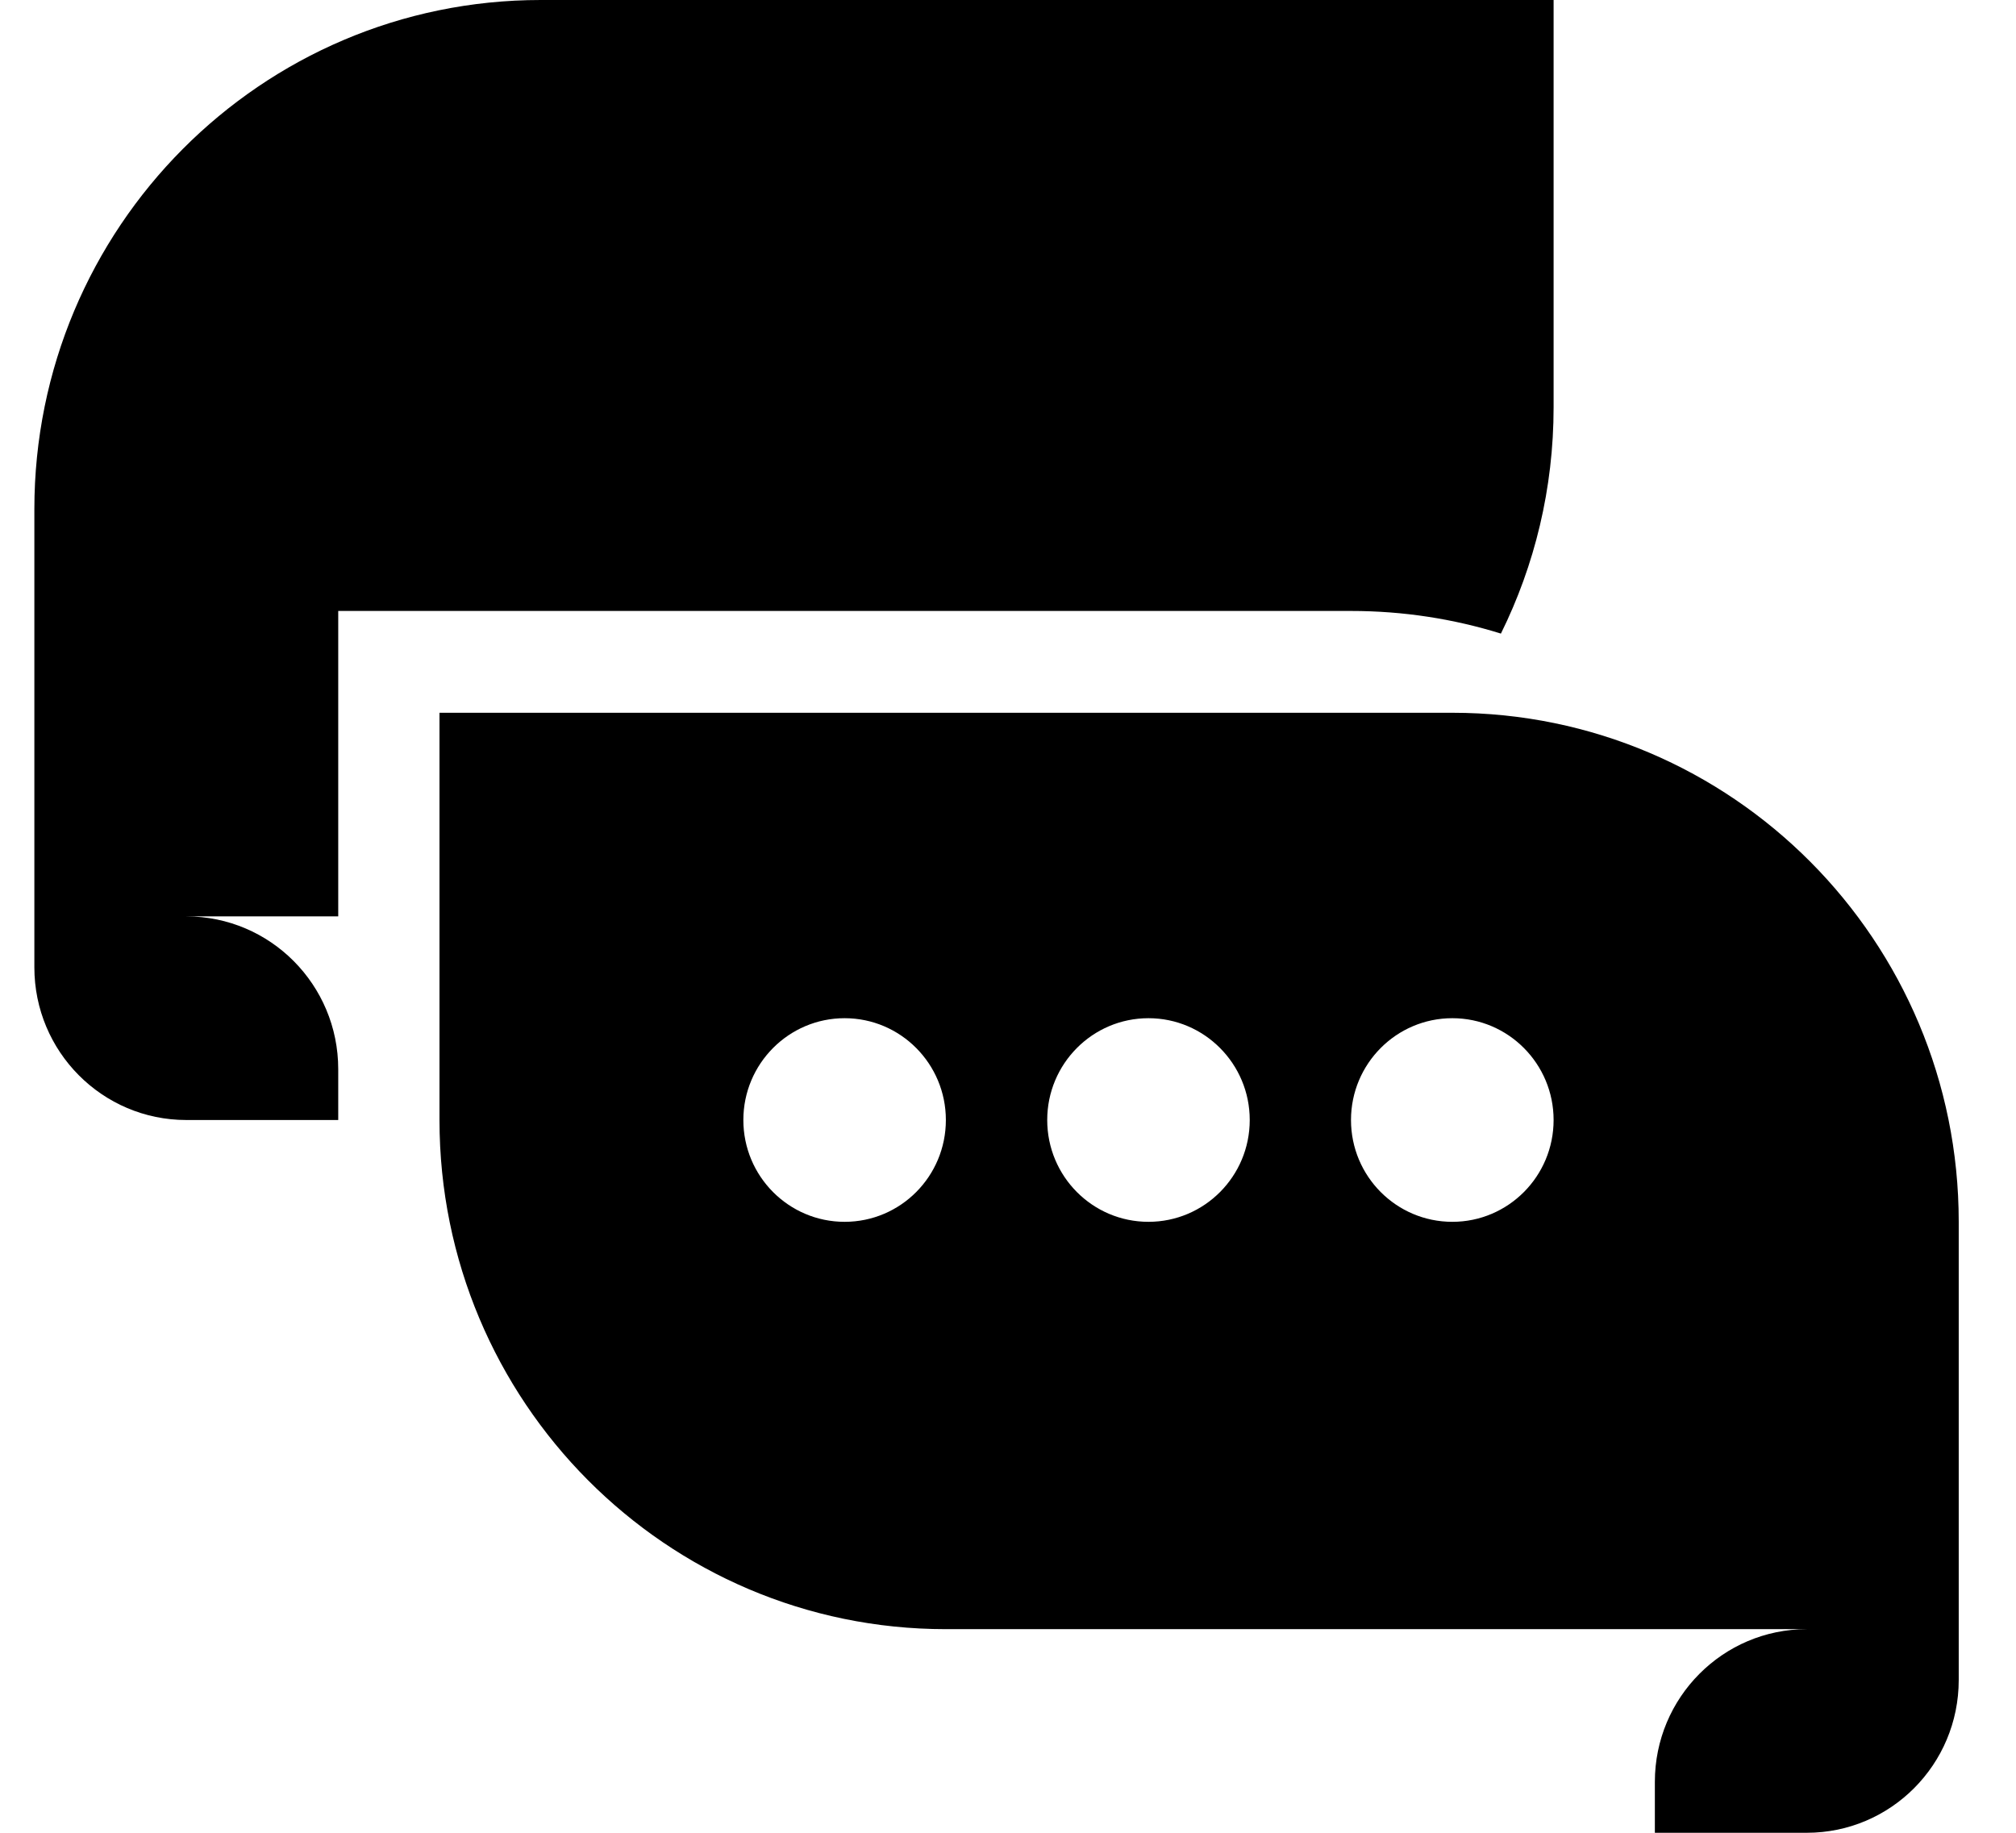 <svg width="22" height="20" viewBox="0 0 22 20" fill="none" xmlns="http://www.w3.org/2000/svg">
<path d="M16.954 0H5.901C2.849 0 0.375 2.487 0.375 5.556V10.556C0.375 11.476 1.117 12.222 2.033 12.222H3.691V11.667C3.691 10.746 2.949 10 2.033 10H3.691V6.667H14.743C15.313 6.667 15.862 6.753 16.379 6.914C16.747 6.17 16.954 5.332 16.954 4.444V0Z" fill="black"/>
<path fill-rule="evenodd" clip-rule="evenodd" d="M4.796 7.778H15.849C18.901 7.778 21.375 10.265 21.375 13.333V18.333C21.375 19.254 20.633 20 19.717 20H18.059V19.444C18.059 18.524 18.802 17.778 19.717 17.778H10.322C7.27 17.778 4.796 15.29 4.796 12.222V7.778ZM10.322 12.222C10.322 12.836 9.828 13.333 9.217 13.333C8.607 13.333 8.112 12.836 8.112 12.222C8.112 11.609 8.607 11.111 9.217 11.111C9.828 11.111 10.322 11.609 10.322 12.222ZM13.638 12.222C13.638 12.836 13.143 13.333 12.533 13.333C11.922 13.333 11.428 12.836 11.428 12.222C11.428 11.609 11.922 11.111 12.533 11.111C13.143 11.111 13.638 11.609 13.638 12.222ZM15.849 13.333C16.459 13.333 16.954 12.836 16.954 12.222C16.954 11.609 16.459 11.111 15.849 11.111C15.238 11.111 14.743 11.609 14.743 12.222C14.743 12.836 15.238 13.333 15.849 13.333Z" fill="black"/>
</svg>
